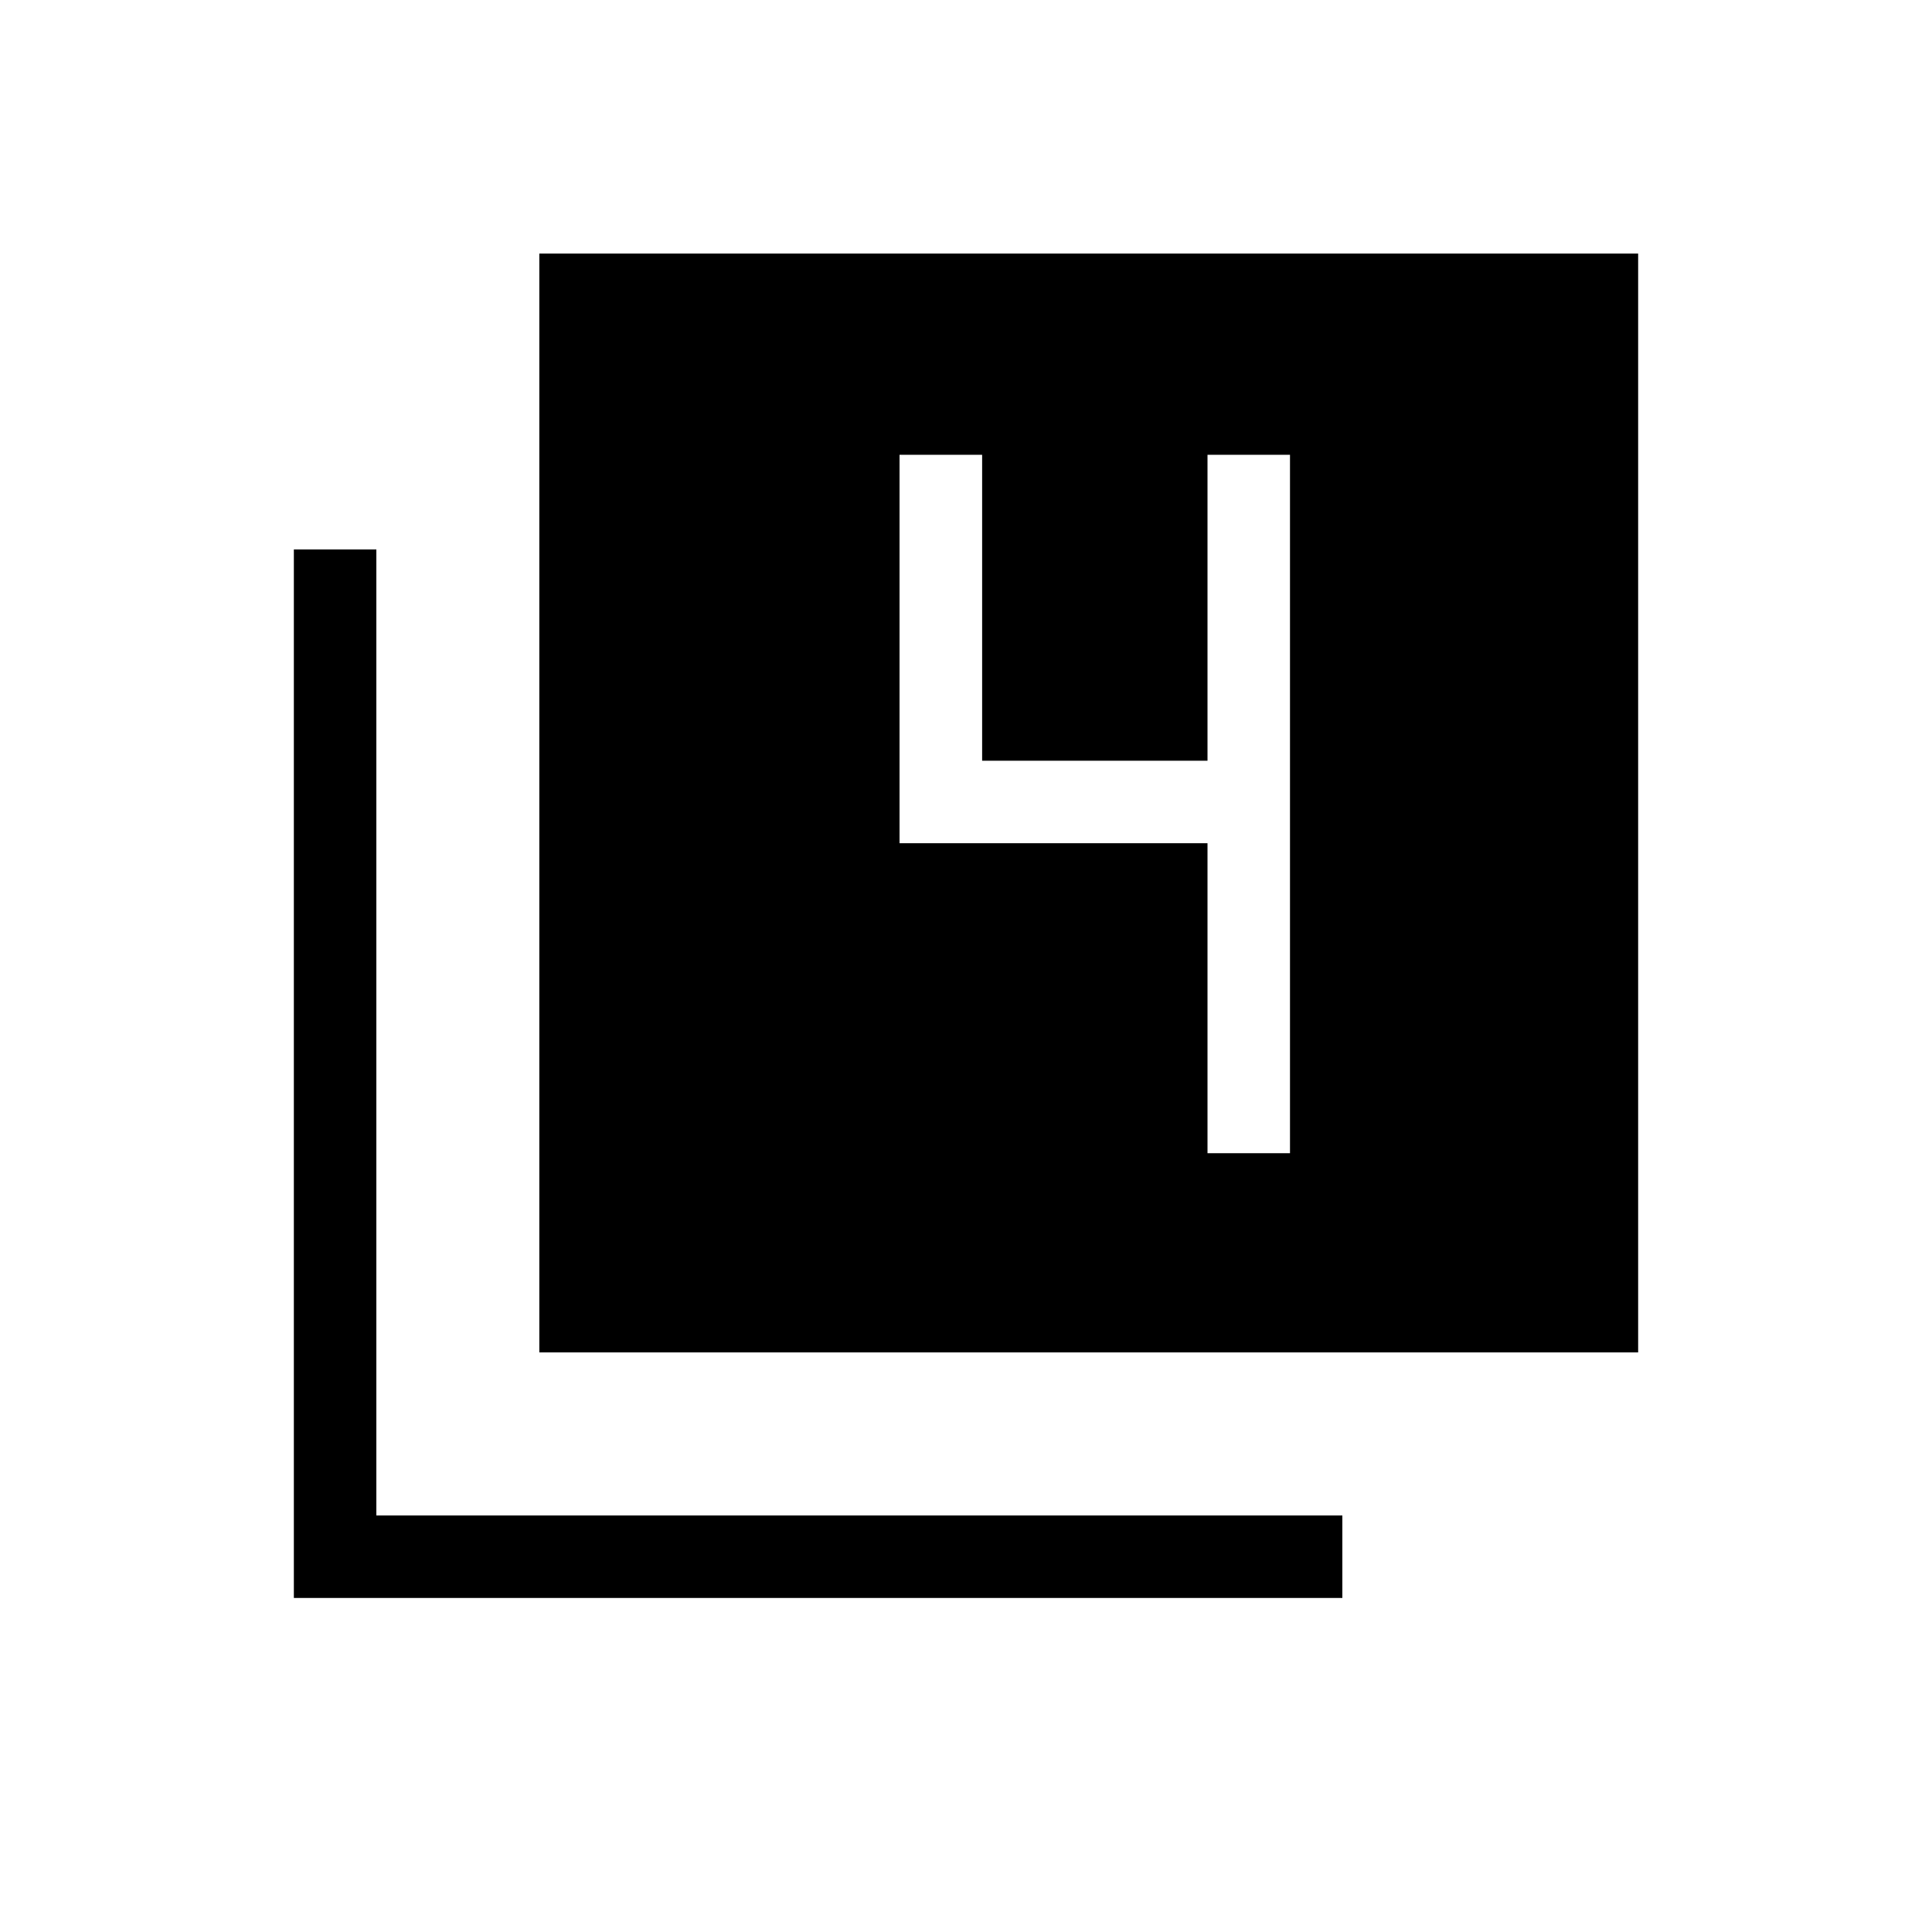<svg xmlns="http://www.w3.org/2000/svg" height="20" width="20"><path d="M5.583 14V2.625h11.375V14Zm-2.541 2.542V5.688h.854v10h10v.854Zm9.458-4.604h.854v-7.23H12.5v3.167h-2.333V4.708h-.855v4.021H12.5Z"/></svg>
